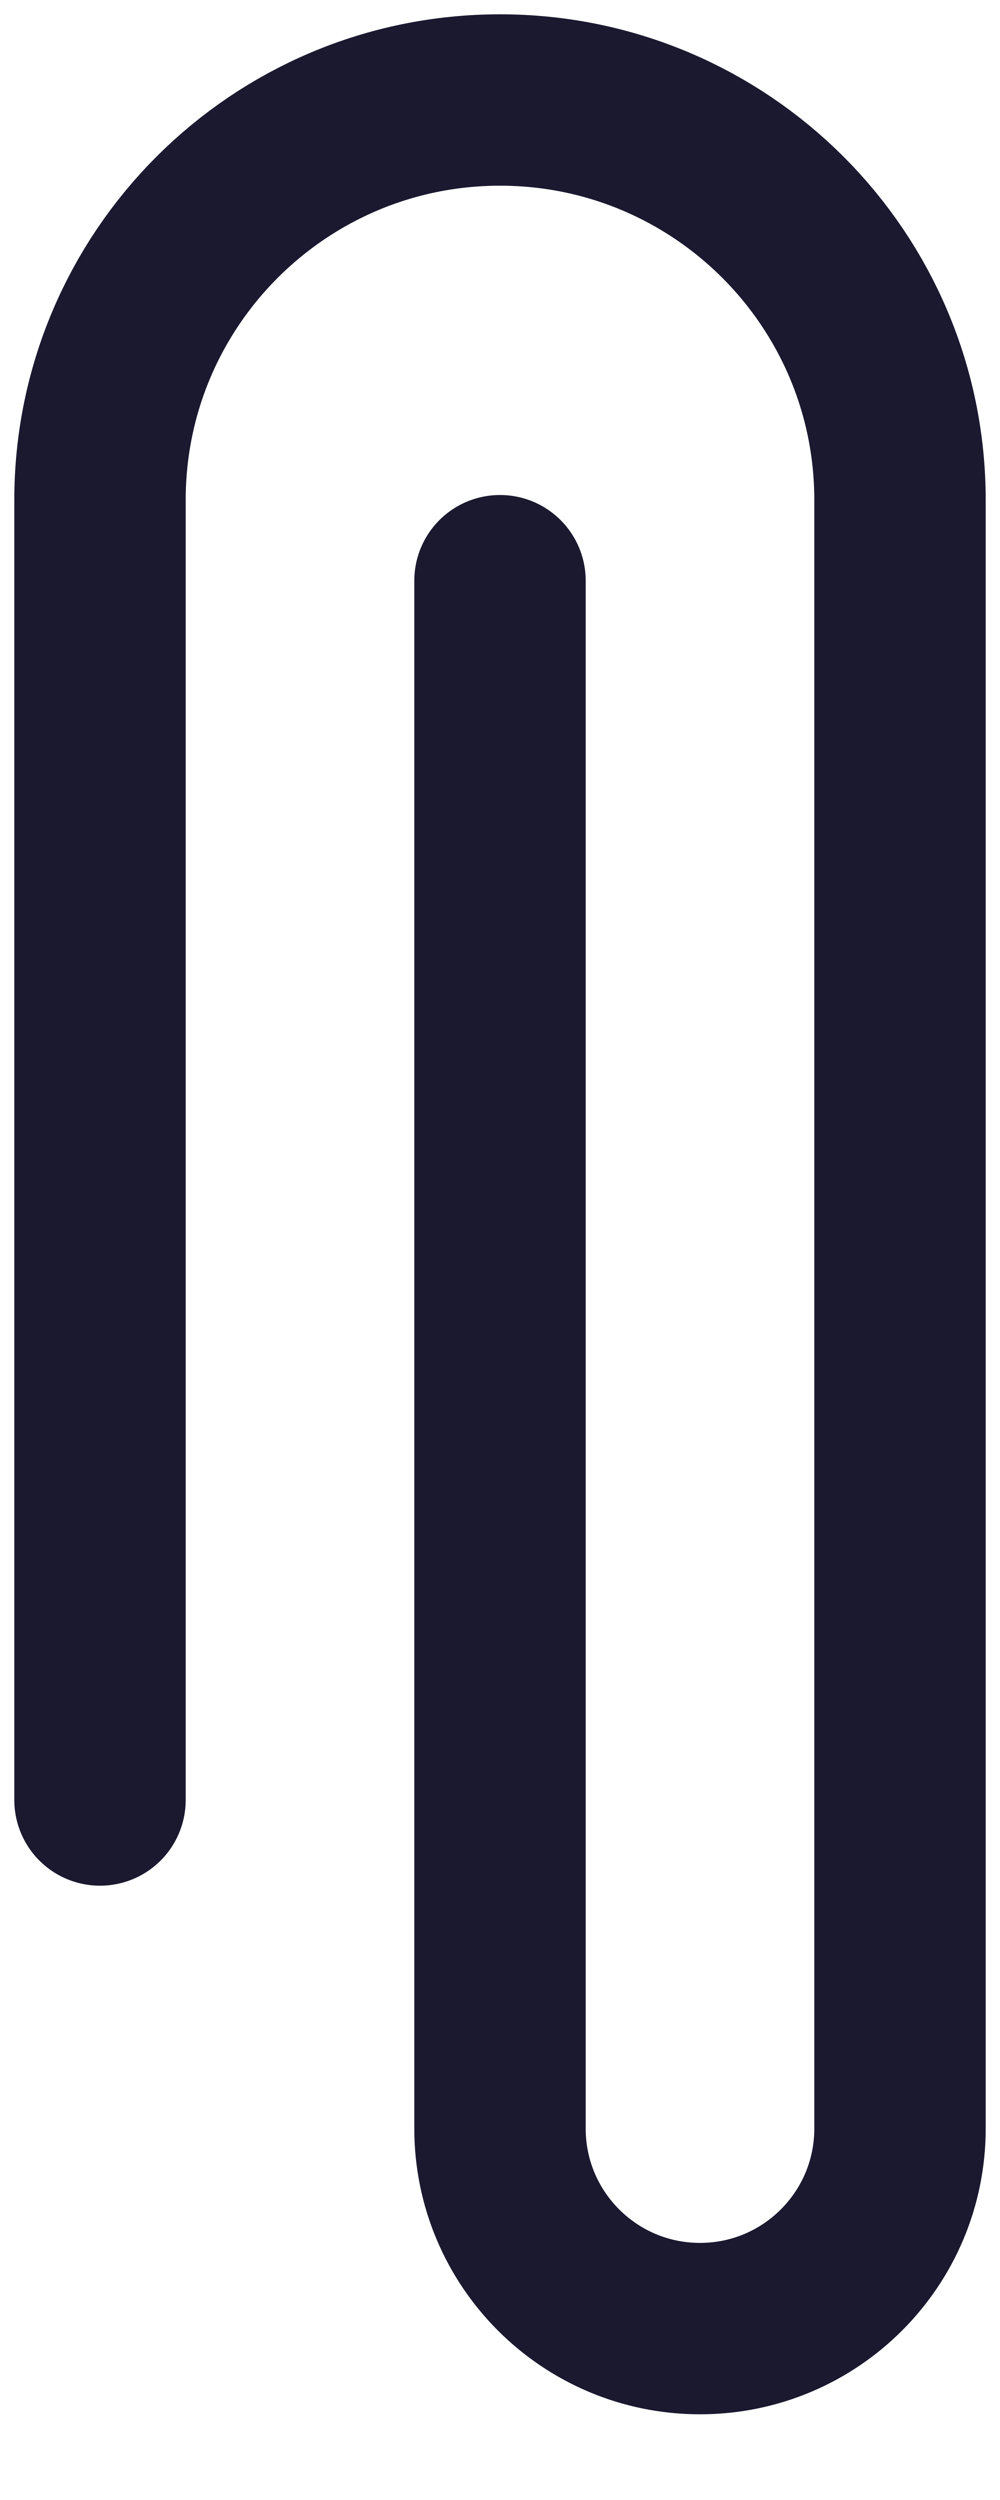 <svg width="10" height="25" viewBox="0 0 10 25" fill="none" xmlns="http://www.w3.org/2000/svg">
<path id="Vector 47" d="M1 18L1 5C1 2.791 2.791 1 5 1V1C7.209 1 9 2.791 9 5V21.286C9 22.39 8.105 23.286 7 23.286V23.286C5.895 23.286 5 22.39 5 21.286V5.807" stroke="#1A1930" stroke-width="1.714" stroke-linecap="round"/>
</svg>
